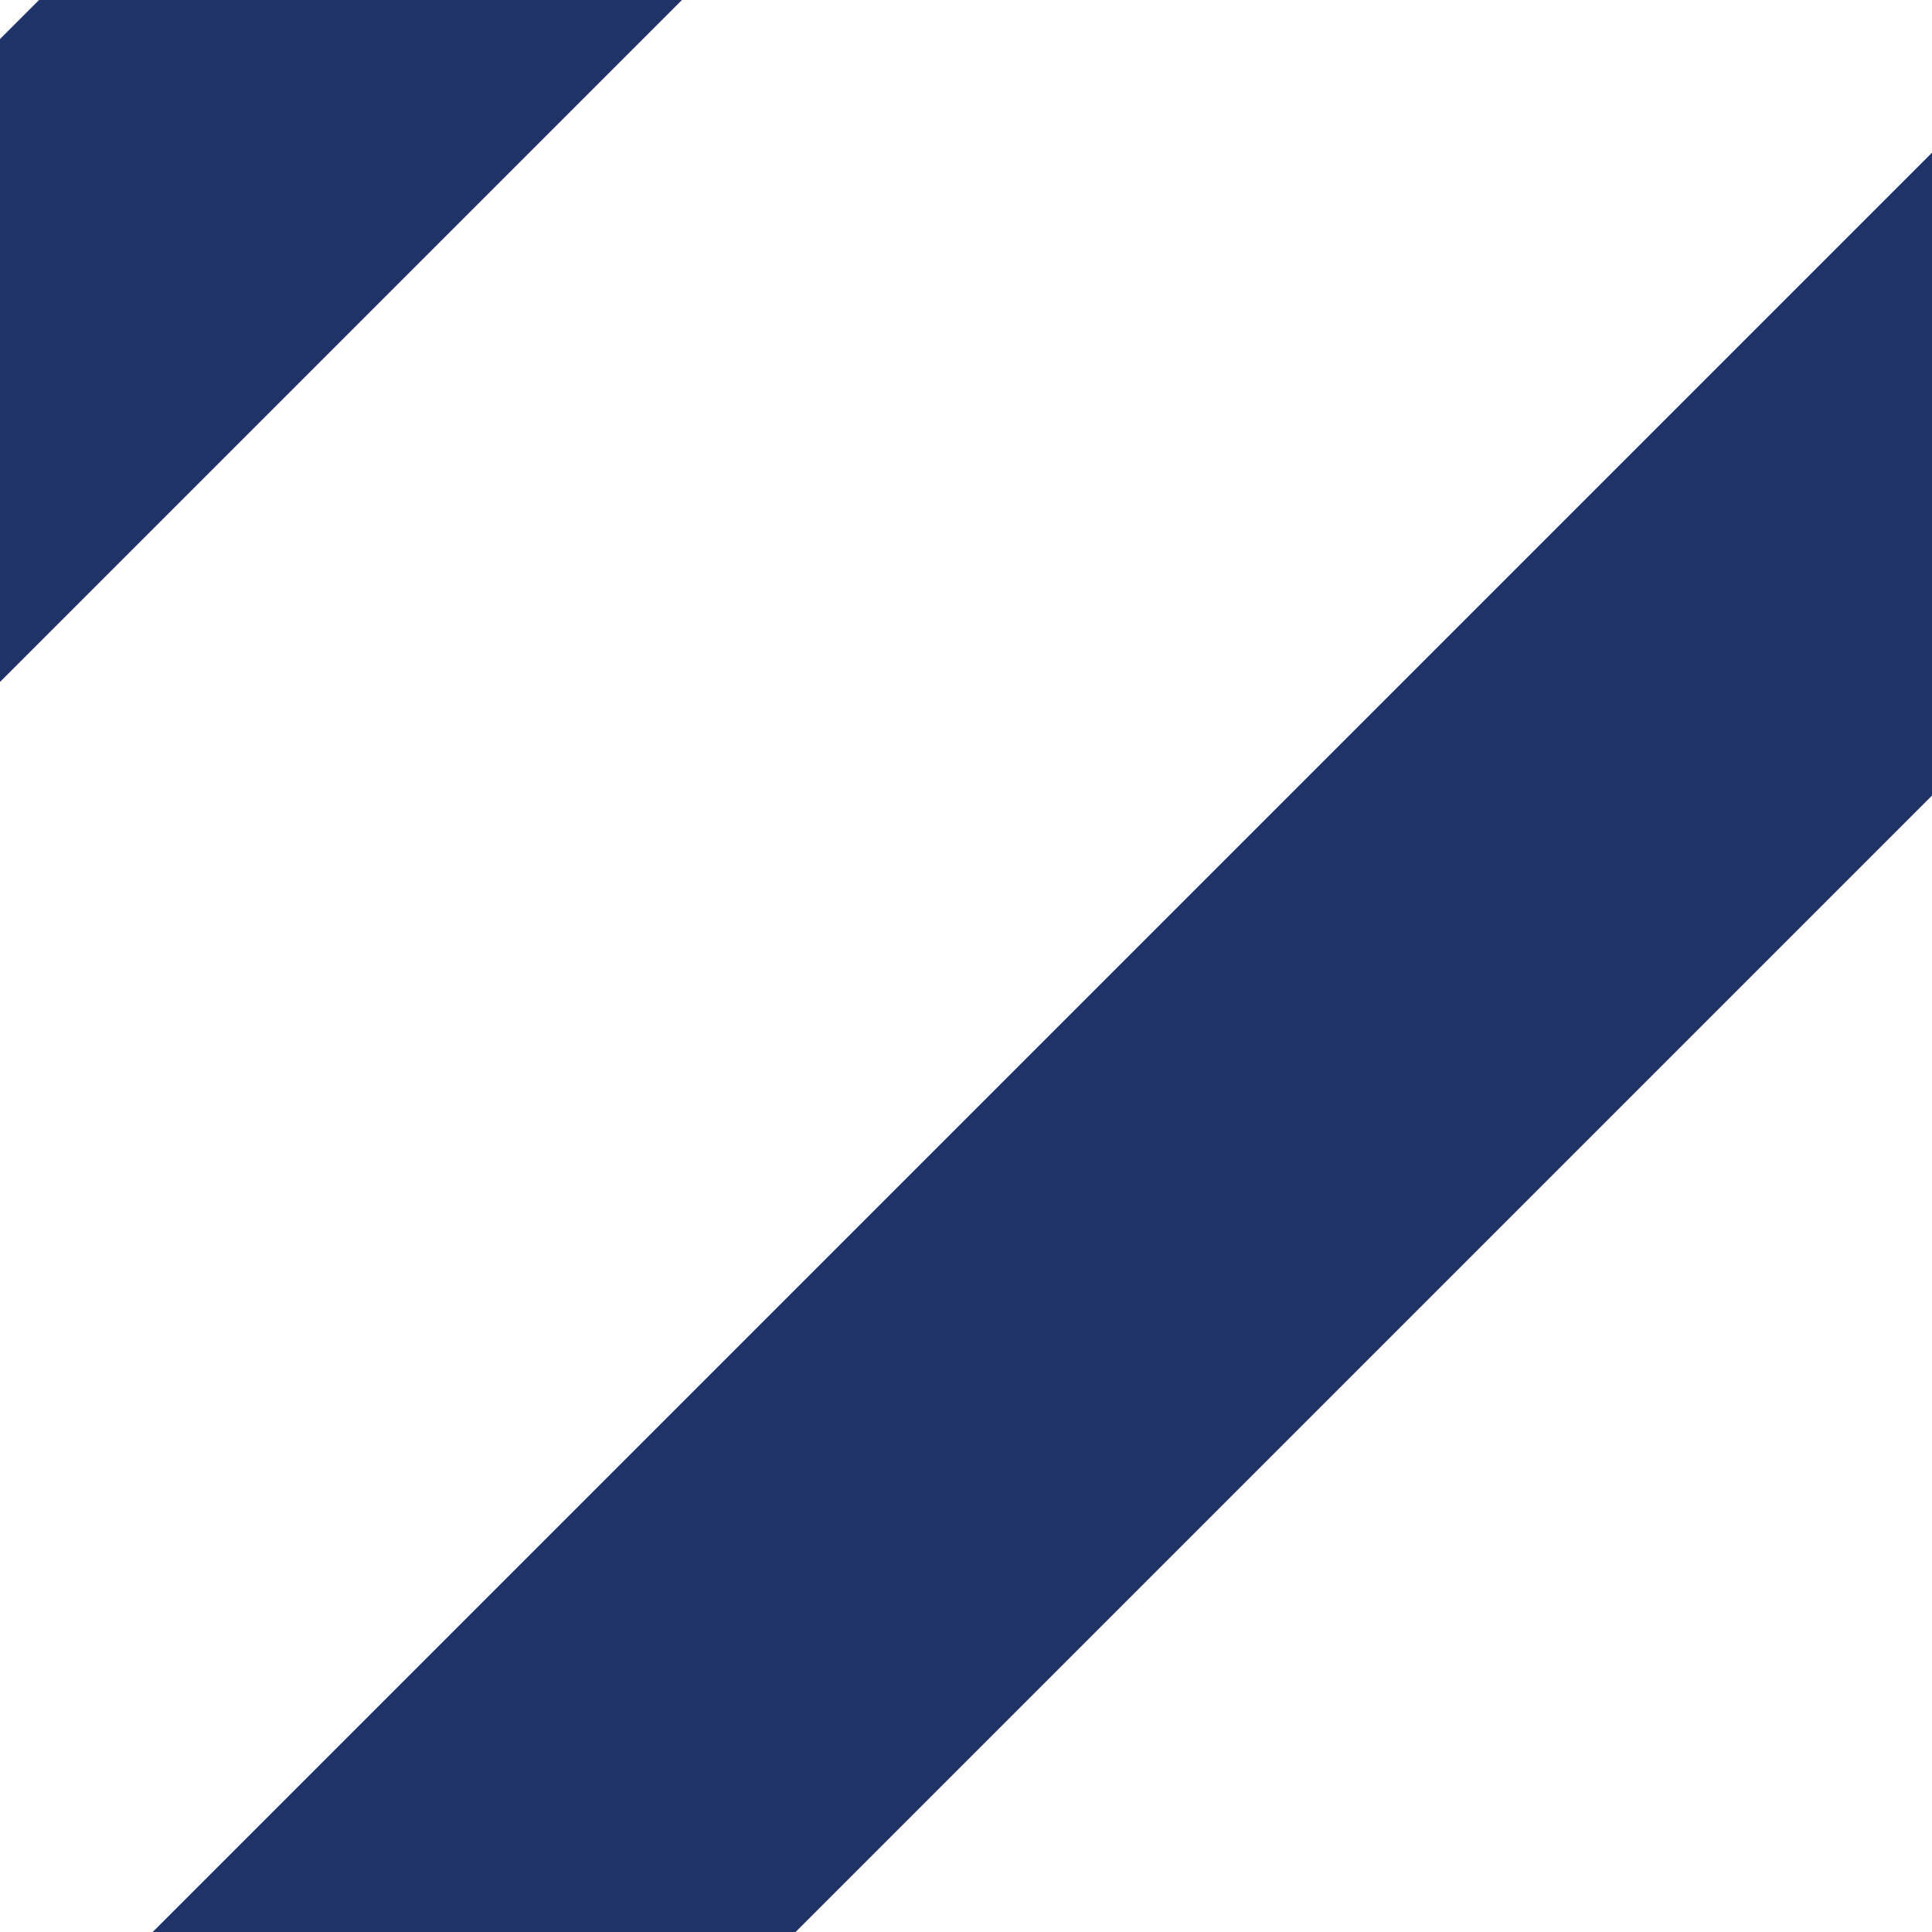 <svg width="17" height="17" viewBox="0 0 17 17" fill="none" xmlns="http://www.w3.org/2000/svg">
<g clip-path="url(#clip0)">
<line x1="-1.414" y1="4.586" x2="6.586" y2="-3.414" stroke="#1f3368" stroke-width="4"/>
<line x1="0.586" y1="20.586" x2="20.586" y2="0.586" stroke="#1f3368" stroke-width="4"/>
</g>
<defs>
<clipPath id="clip0">
<rect width="17" height="17" fill="white"/>
</clipPath>
</defs>
</svg>
